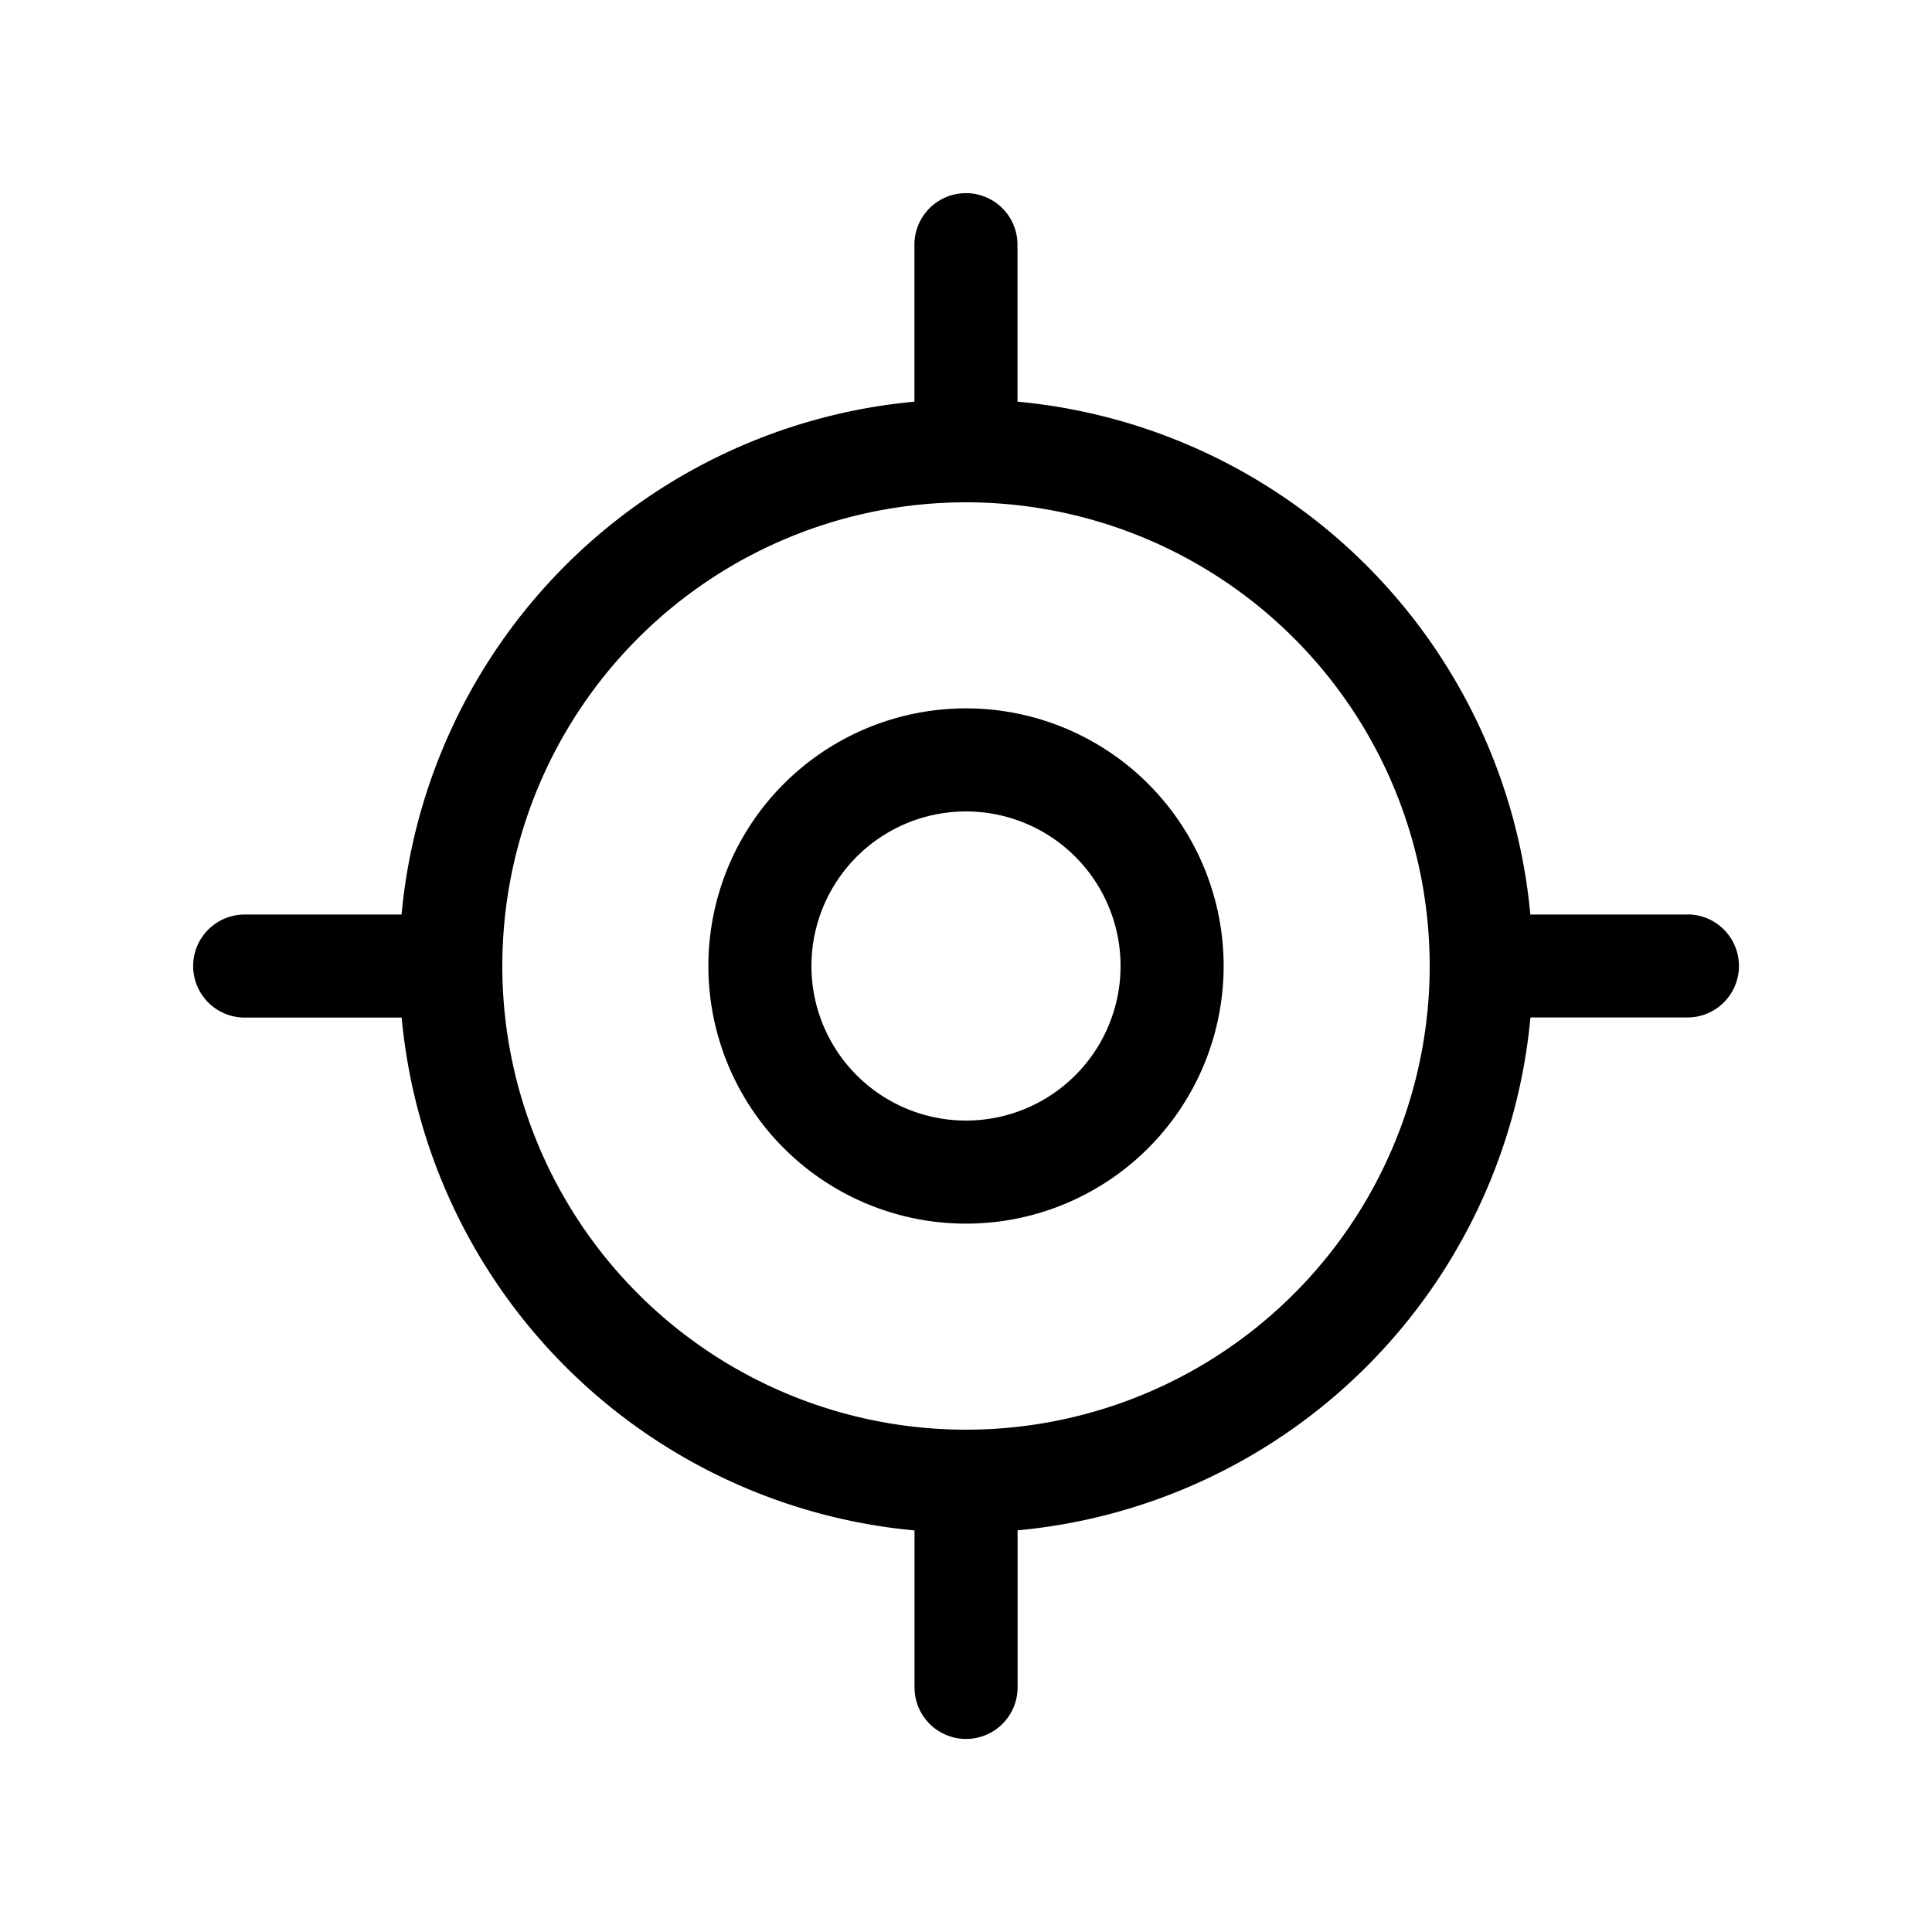 <svg xmlns="http://www.w3.org/2000/svg" width="20" height="20" viewBox="0 0 20 20">
  <g id="current_location_icon" transform="translate(1922 -12166)">
    <rect id="Rectangle_5540" data-name="Rectangle 5540" width="20" height="20" transform="translate(-1922 12166)" fill="none"/>
    <path id="Path_20063" data-name="Path 20063" d="M23.467,15.467H21.842a5.875,5.875,0,0,0-5.309-5.309V8.533a.533.533,0,1,0-1.067,0v1.625a5.875,5.875,0,0,0-5.309,5.309H8.533a.533.533,0,1,0,0,1.067h1.625a5.875,5.875,0,0,0,5.309,5.309v1.625a.533.533,0,1,0,1.067,0V21.842a5.875,5.875,0,0,0,5.309-5.309h1.625a.533.533,0,1,0,0-1.067ZM16,20.8A4.8,4.8,0,1,1,20.8,16,4.8,4.8,0,0,1,16,20.8Zm0-7.467A2.667,2.667,0,1,0,18.667,16,2.667,2.667,0,0,0,16,13.333ZM16,17.6A1.6,1.6,0,1,1,17.6,16,1.6,1.6,0,0,1,16,17.6Z" transform="translate(-1928 12160)"/>
  </g>
</svg>

